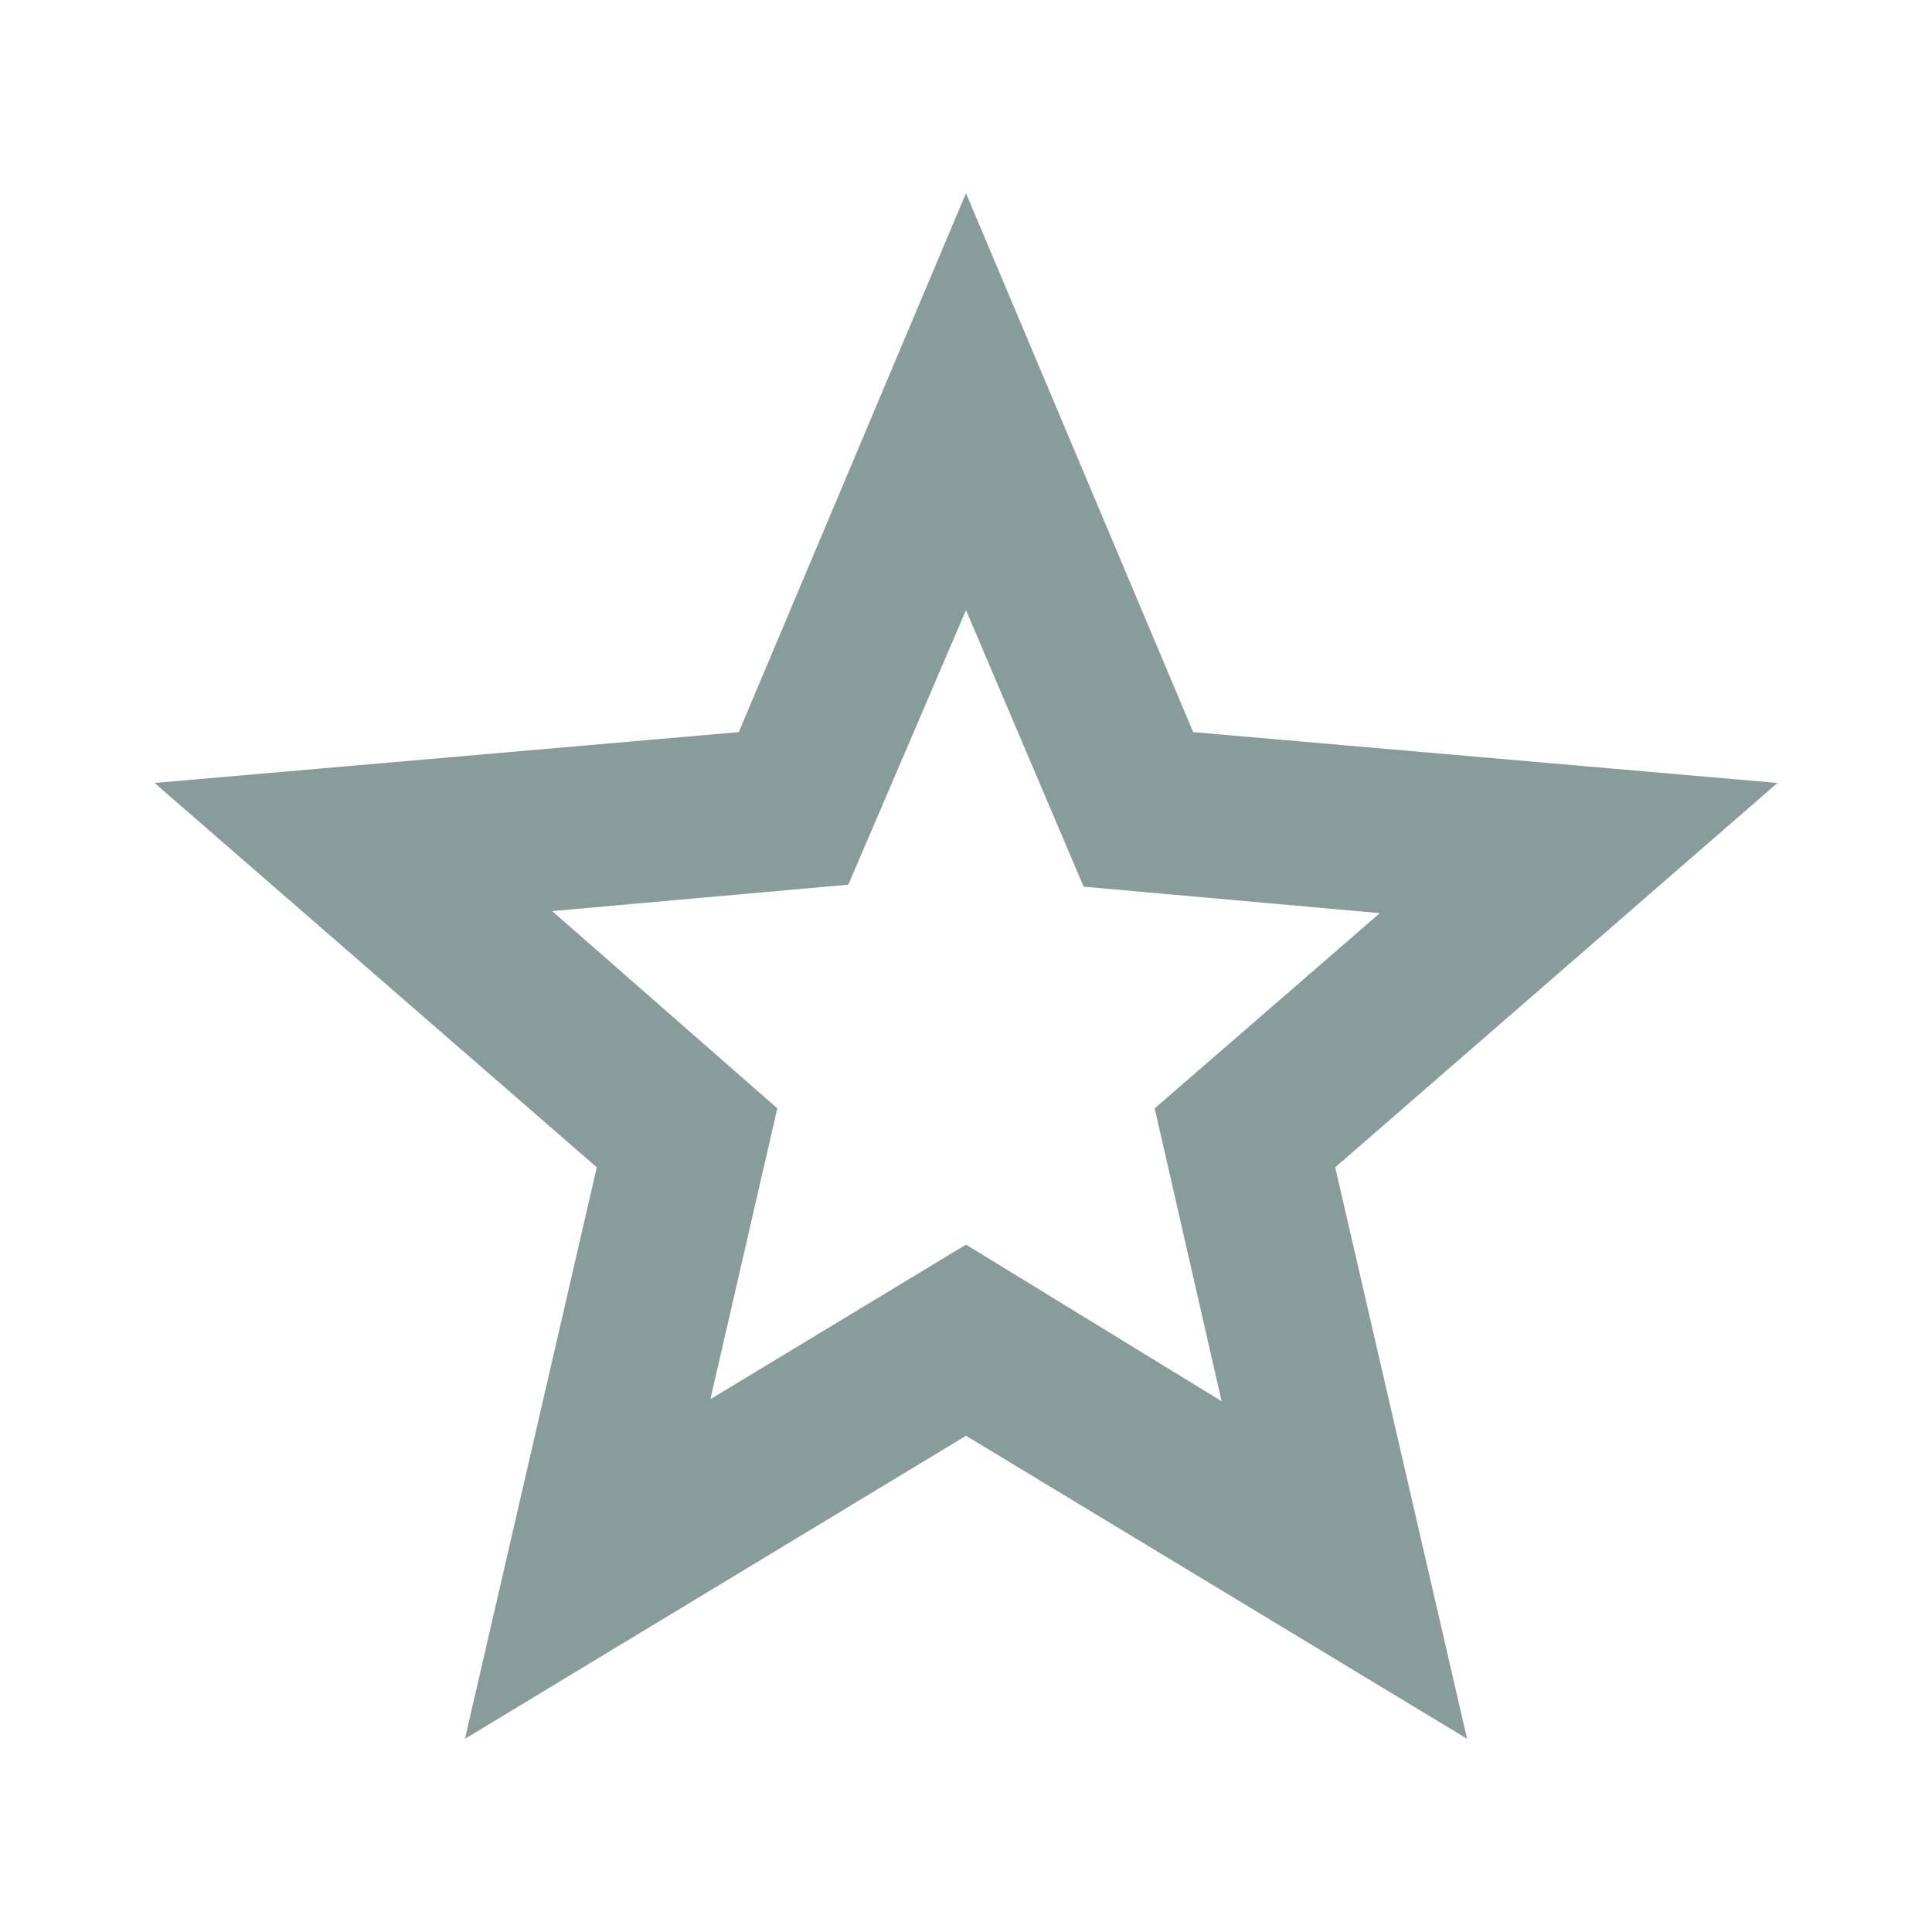 <svg width="50" height="50" viewBox="0 0 50 50" fill="none" xmlns="http://www.w3.org/2000/svg">

<path d="M18.385 36.211L25 32.211L31.615 36.263L29.883 28.684L35.71 23.632L28.045 22.947L25 15.79L21.955 22.895L14.29 23.579L20.117 28.684L18.385 36.211ZM12.033 45L15.445 30.21L4 20.263L19.12 18.947L25 5L30.88 18.947L46 20.263L34.555 30.21L37.968 45L25 37.158L12.033 45Z" fill="#899C9C"/>
</svg>
